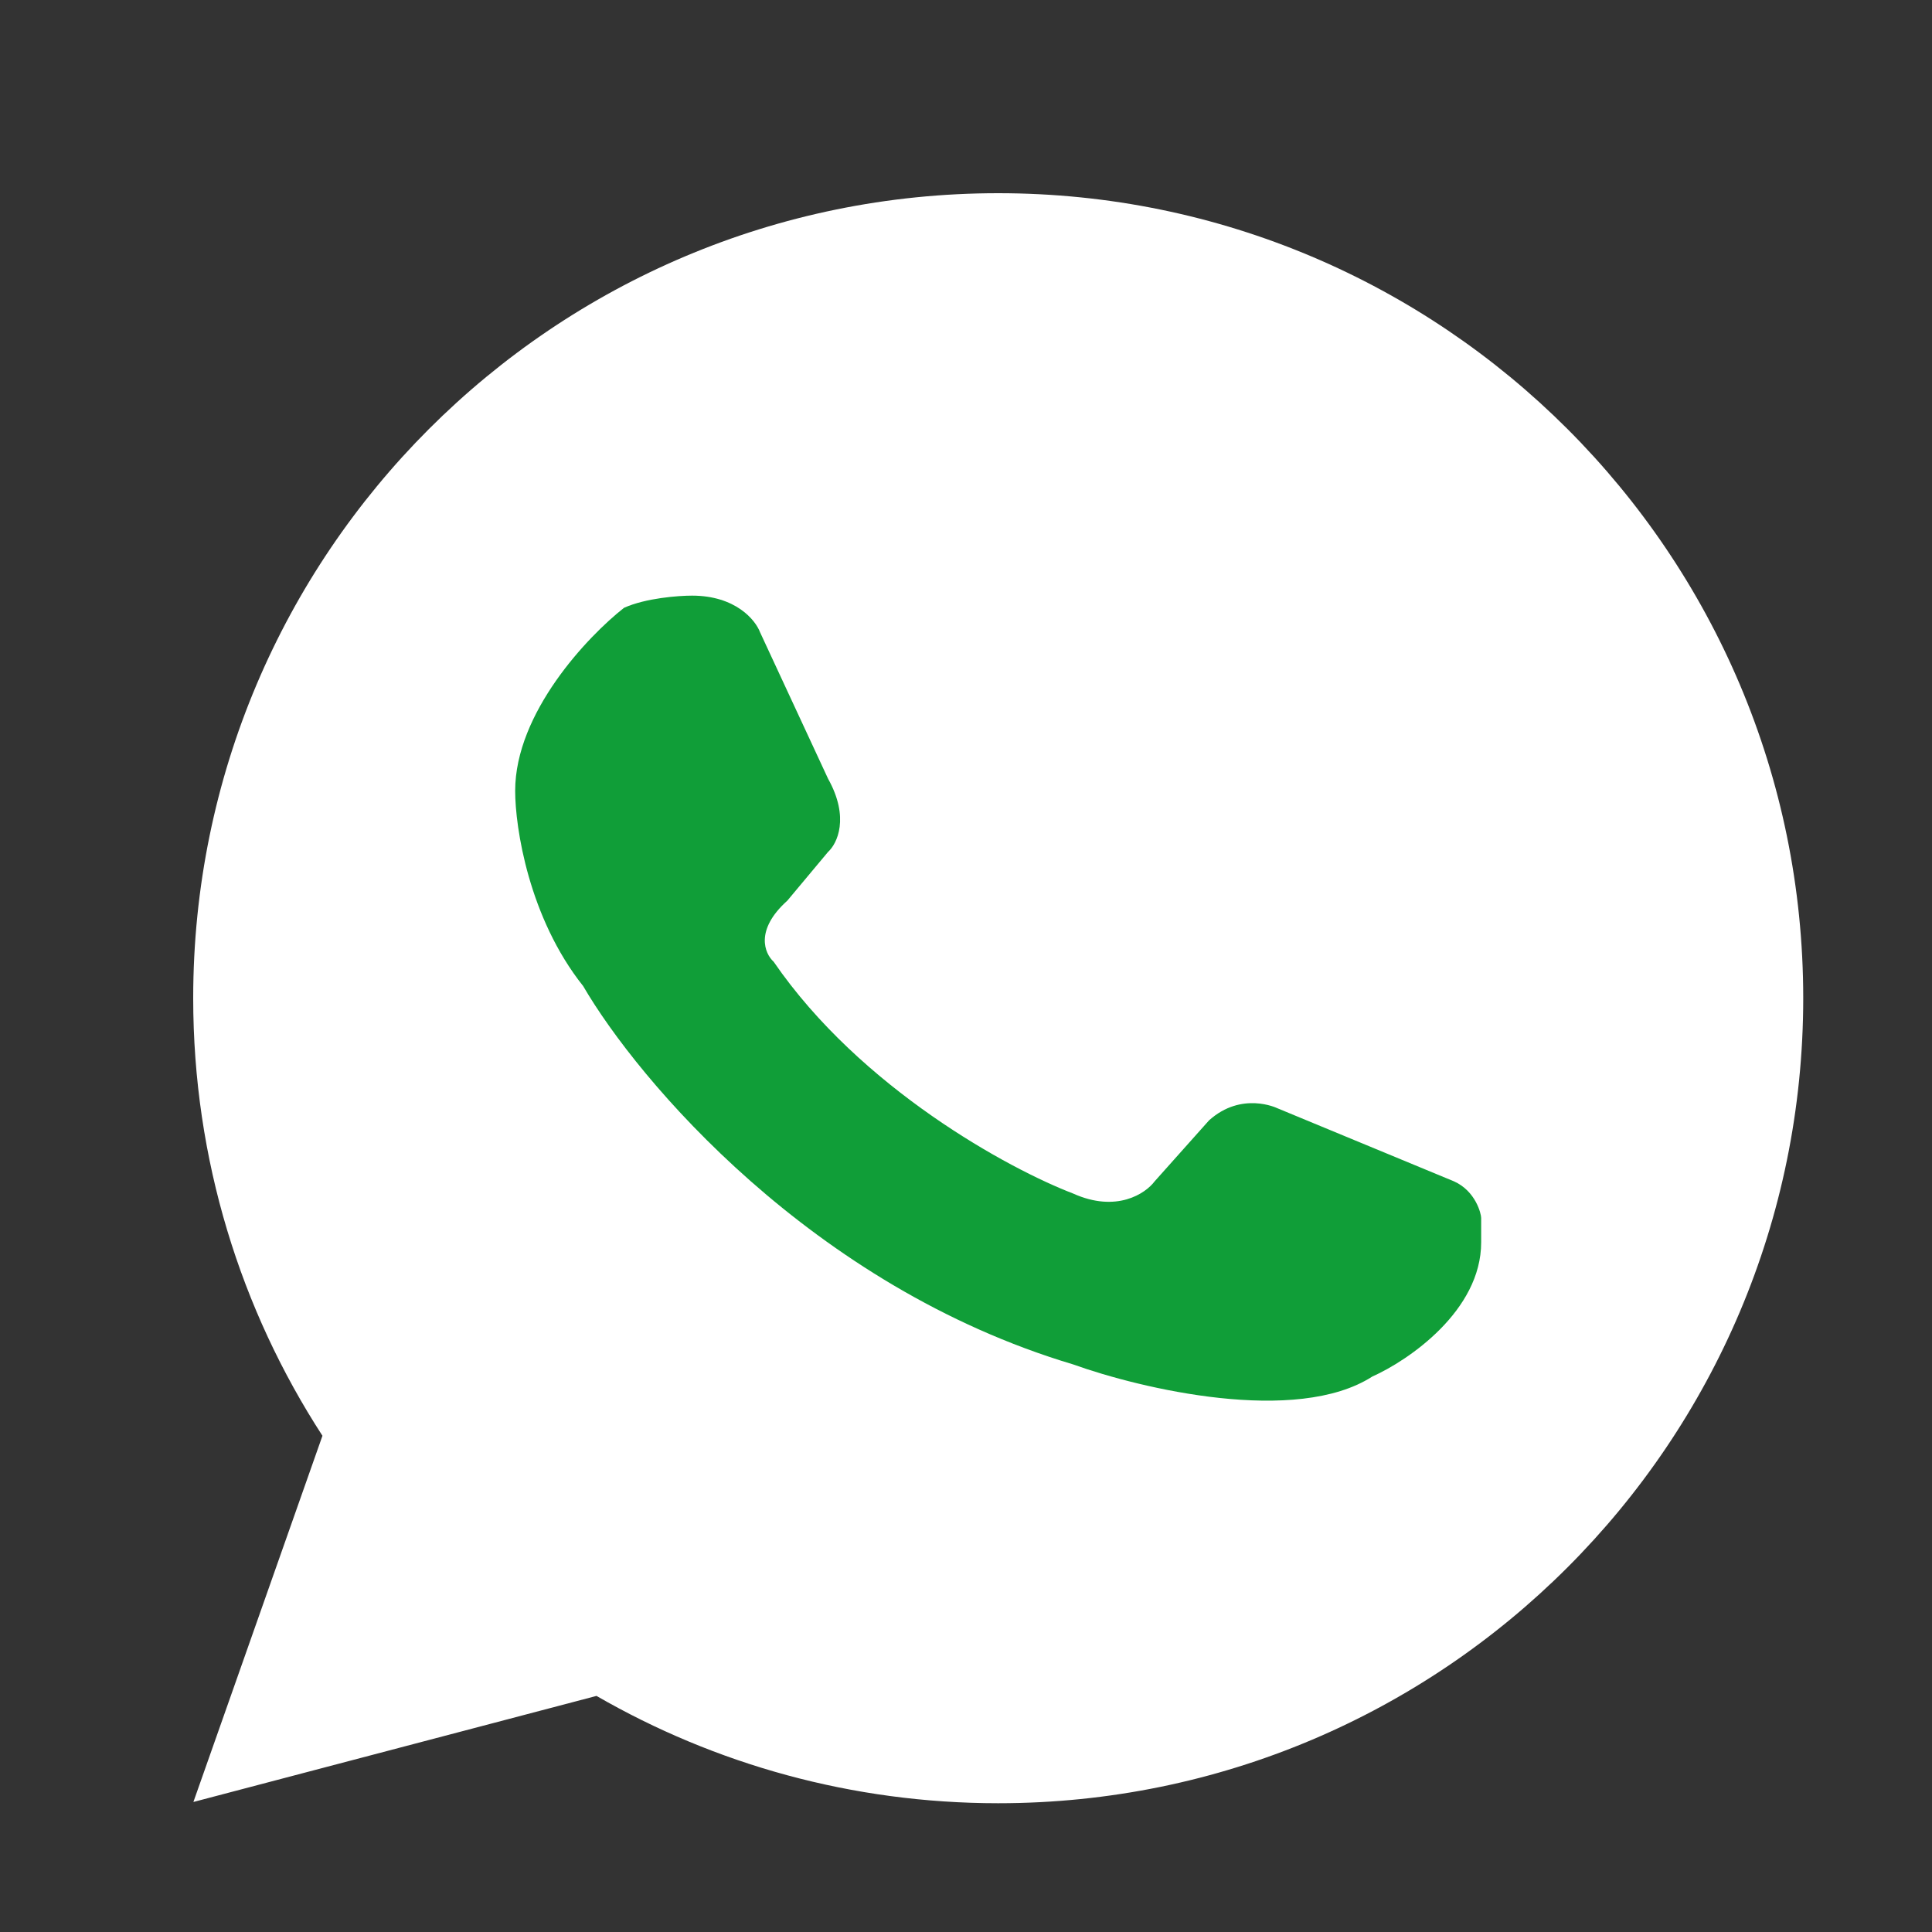 <svg width="20" height="20" viewBox="0 0 20 20" fill="none" xmlns="http://www.w3.org/2000/svg">
<rect x="0" y="0" width="20" height="20" fill="#333333" stroke="none"/>
<path fill-rule="evenodd" clip-rule="evenodd" d="M3.338 14.863C2.492 13.559 2 12.003 2 10.333C2 5.731 5.731 2 10.333 2C14.936 2 18.667 5.731 18.667 10.333C18.667 14.936 14.936 18.667 10.333 18.667C8.82 18.667 7.399 18.262 6.175 17.556L3.142 18.354L2.002 18.654L2.394 17.542L3.338 14.863Z" fill="white"/>
<path d="M5.333 8.187C5.333 7.379 6.084 6.587 6.46 6.292C6.685 6.191 7.023 6.166 7.164 6.166C7.615 6.166 7.821 6.419 7.868 6.545L8.572 8.061C8.798 8.465 8.666 8.734 8.572 8.819L8.15 9.324C7.812 9.627 7.915 9.871 8.009 9.956C8.91 11.269 10.45 12.103 11.108 12.355C11.558 12.558 11.859 12.355 11.953 12.229L12.516 11.598C12.854 11.294 13.22 11.471 13.22 11.471L15.051 12.229C15.277 12.33 15.333 12.566 15.333 12.608V12.861C15.333 13.568 14.582 14.082 14.206 14.25C13.418 14.756 11.812 14.377 11.108 14.124C8.403 13.316 6.601 11.177 6.037 10.208C5.474 9.501 5.333 8.566 5.333 8.187Z" fill="#109E38"/>
</svg>
